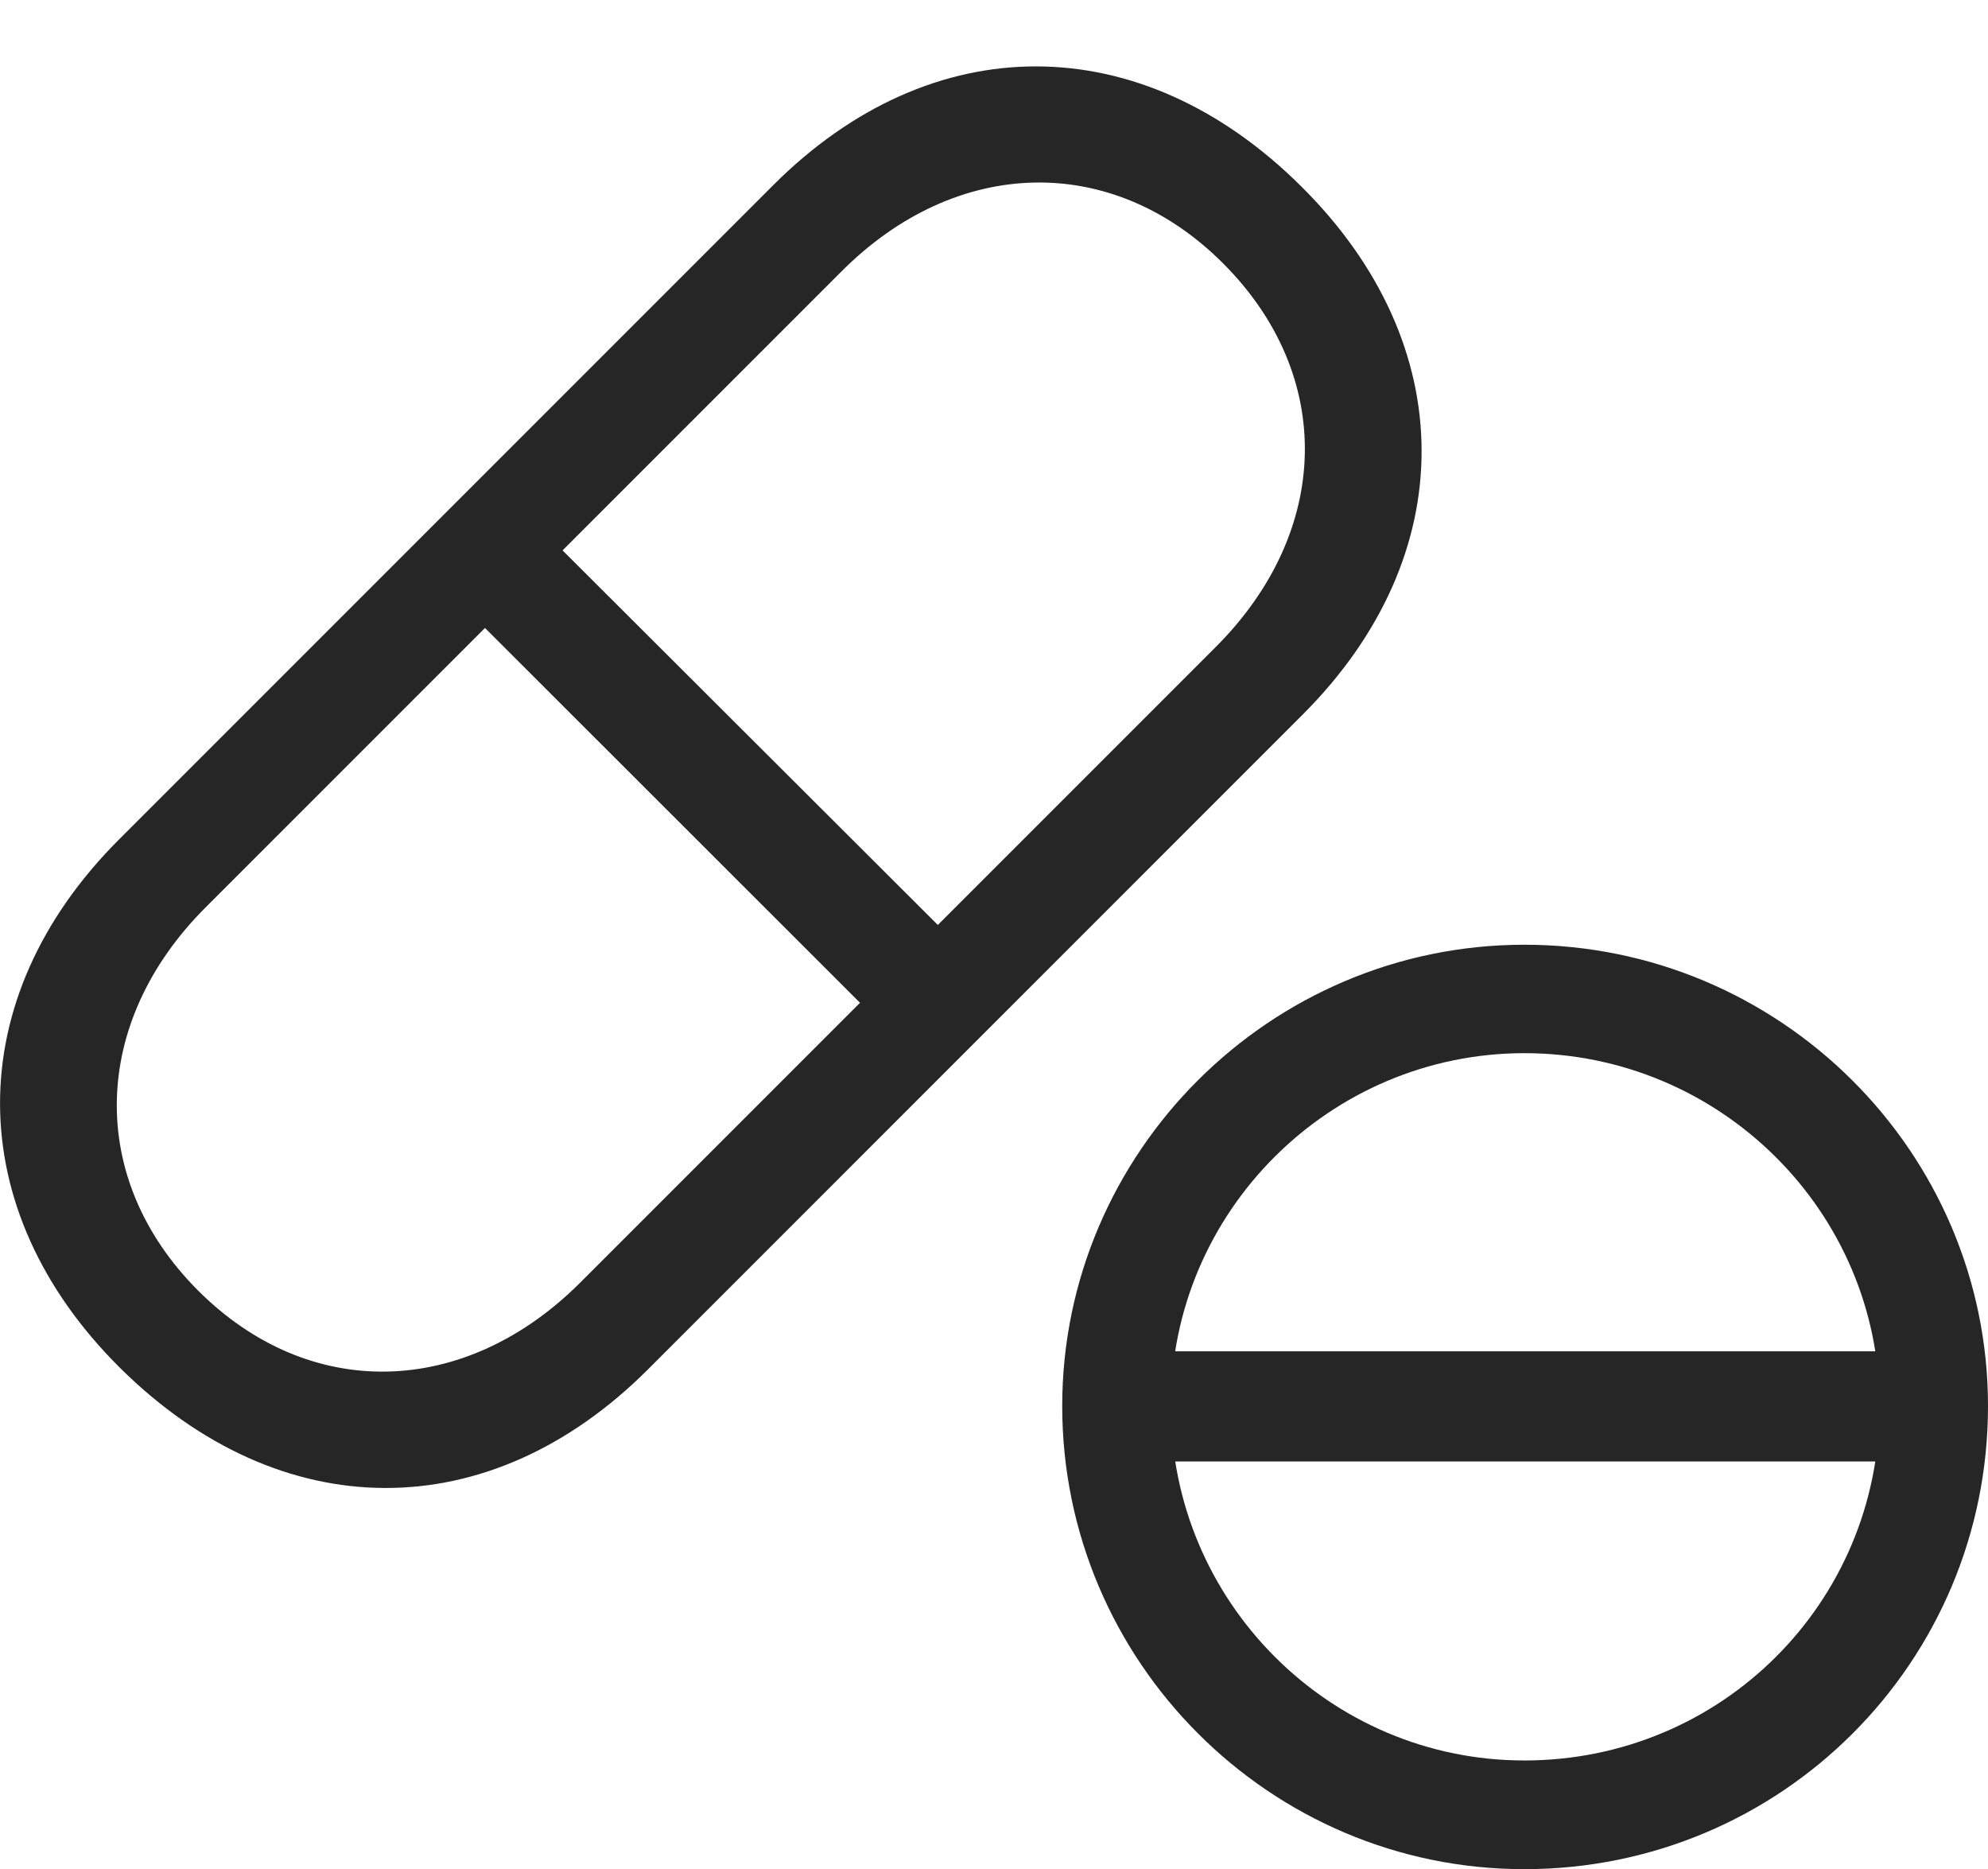 <?xml version="1.0" encoding="UTF-8"?>
<!--Generator: Apple Native CoreSVG 232.5-->
<!DOCTYPE svg
PUBLIC "-//W3C//DTD SVG 1.1//EN"
       "http://www.w3.org/Graphics/SVG/1.1/DTD/svg11.dtd">
<svg version="1.1" xmlns="http://www.w3.org/2000/svg" xmlns:xlink="http://www.w3.org/1999/xlink" width="110.566" height="103.941">
 <g>
  <rect height="103.941" opacity="0" width="110.566" x="0" y="0"/>
  <path d="M6.676 76.066C15.624 84.932 27.207 84.981 36.039 76.149L72.464 39.723C81.296 30.892 81.266 19.177 72.367 10.361C63.453 1.496 51.836 1.465 43.004 10.297L6.612 46.689C-2.219 55.52-2.204 67.25 6.676 76.066ZM10.99 71.738C4.831 65.549 5.026 56.868 11.429 50.465L46.781 15.114C53.184 8.677 61.879 8.467 68.053 14.674C74.246 20.897 74.05 29.544 67.614 35.98L32.296 71.298C25.859 77.75 17.182 77.96 10.99 71.738ZM25.176 33.125L49.636 57.567L53.965 53.238L29.489 28.811ZM84.78 103.941C99.061 103.941 110.566 92.436 110.566 78.189C110.566 64.074 99.012 52.535 84.78 52.535C70.647 52.535 59.077 64.074 59.077 78.189C59.077 92.372 70.616 103.941 84.78 103.941ZM84.78 97.897C73.929 97.897 65.122 89.04 65.122 78.189C65.122 67.372 73.978 58.565 84.78 58.565C95.665 58.565 104.536 67.372 104.536 78.189C104.536 89.123 95.729 97.897 84.78 97.897ZM62.355 81.27L107.239 81.27L107.239 75.143L62.355 75.143Z" fill="#000000" fill-opacity="0.85"/>
 </g>
</svg>
